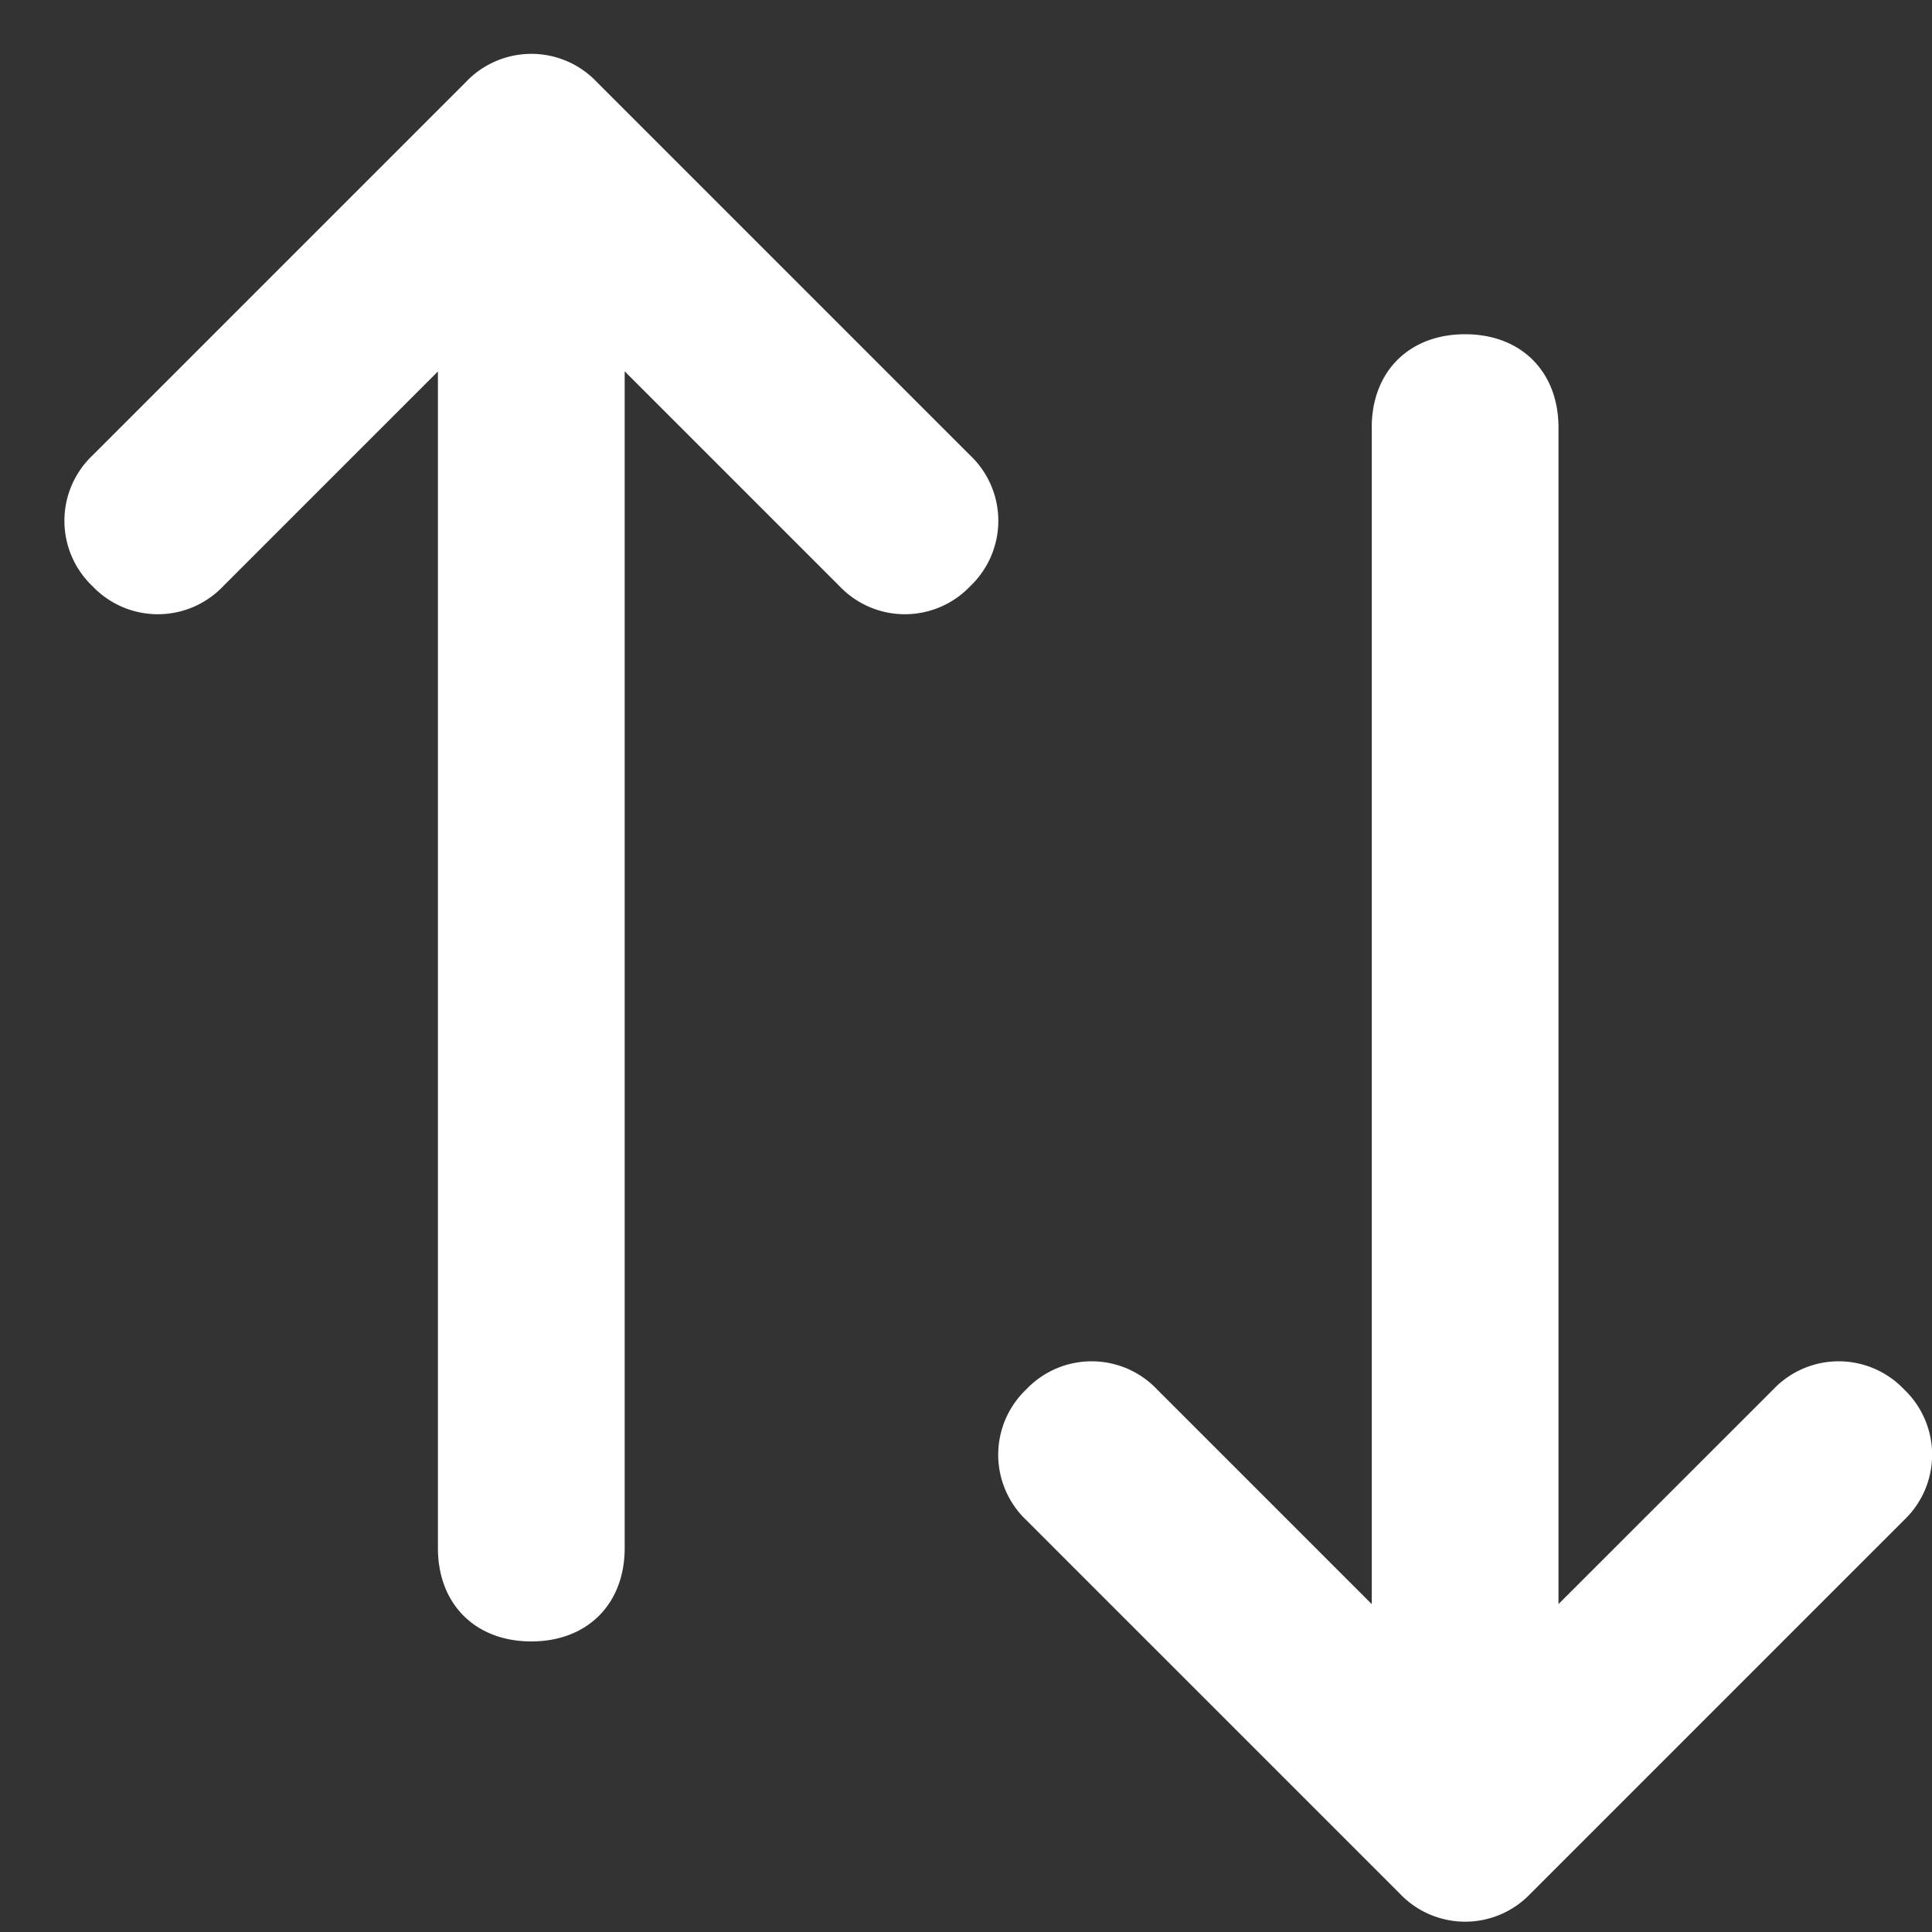 <svg width="15" height="15" viewBox="0 0 15 15" xmlns="http://www.w3.org/2000/svg">
    <rect x="0" y="0" width="15" height="15" fill="#333333" stroke="none"/>
    <g fill="#FFF" fill-rule="evenodd">
        <path d="m11.883 14.702 2.9-2.9a.7.7 0 0 0 0-1.015.7.7 0 0 0-1.015 0L12.1 12.454V3.32c0-.435-.29-.725-.725-.725s-.725.29-.725.725v9.134l-1.667-1.667a.7.7 0 0 0-1.015 0 .7.7 0 0 0 0 1.015l2.9 2.9a.7.7 0 0 0 1.015 0zM4.85 12.02V2.883l1.668 1.668a.7.7 0 0 0 1.015 0 .7.7 0 0 0 0-1.015l-2.9-2.9a.7.7 0 0 0-1.015 0l-2.9 2.9a.7.7 0 0 0 0 1.015.7.7 0 0 0 1.015 0L3.4 2.884v9.135c0 .435.29.725.725.725s.725-.29.725-.725z"/>
    </g>
</svg>
